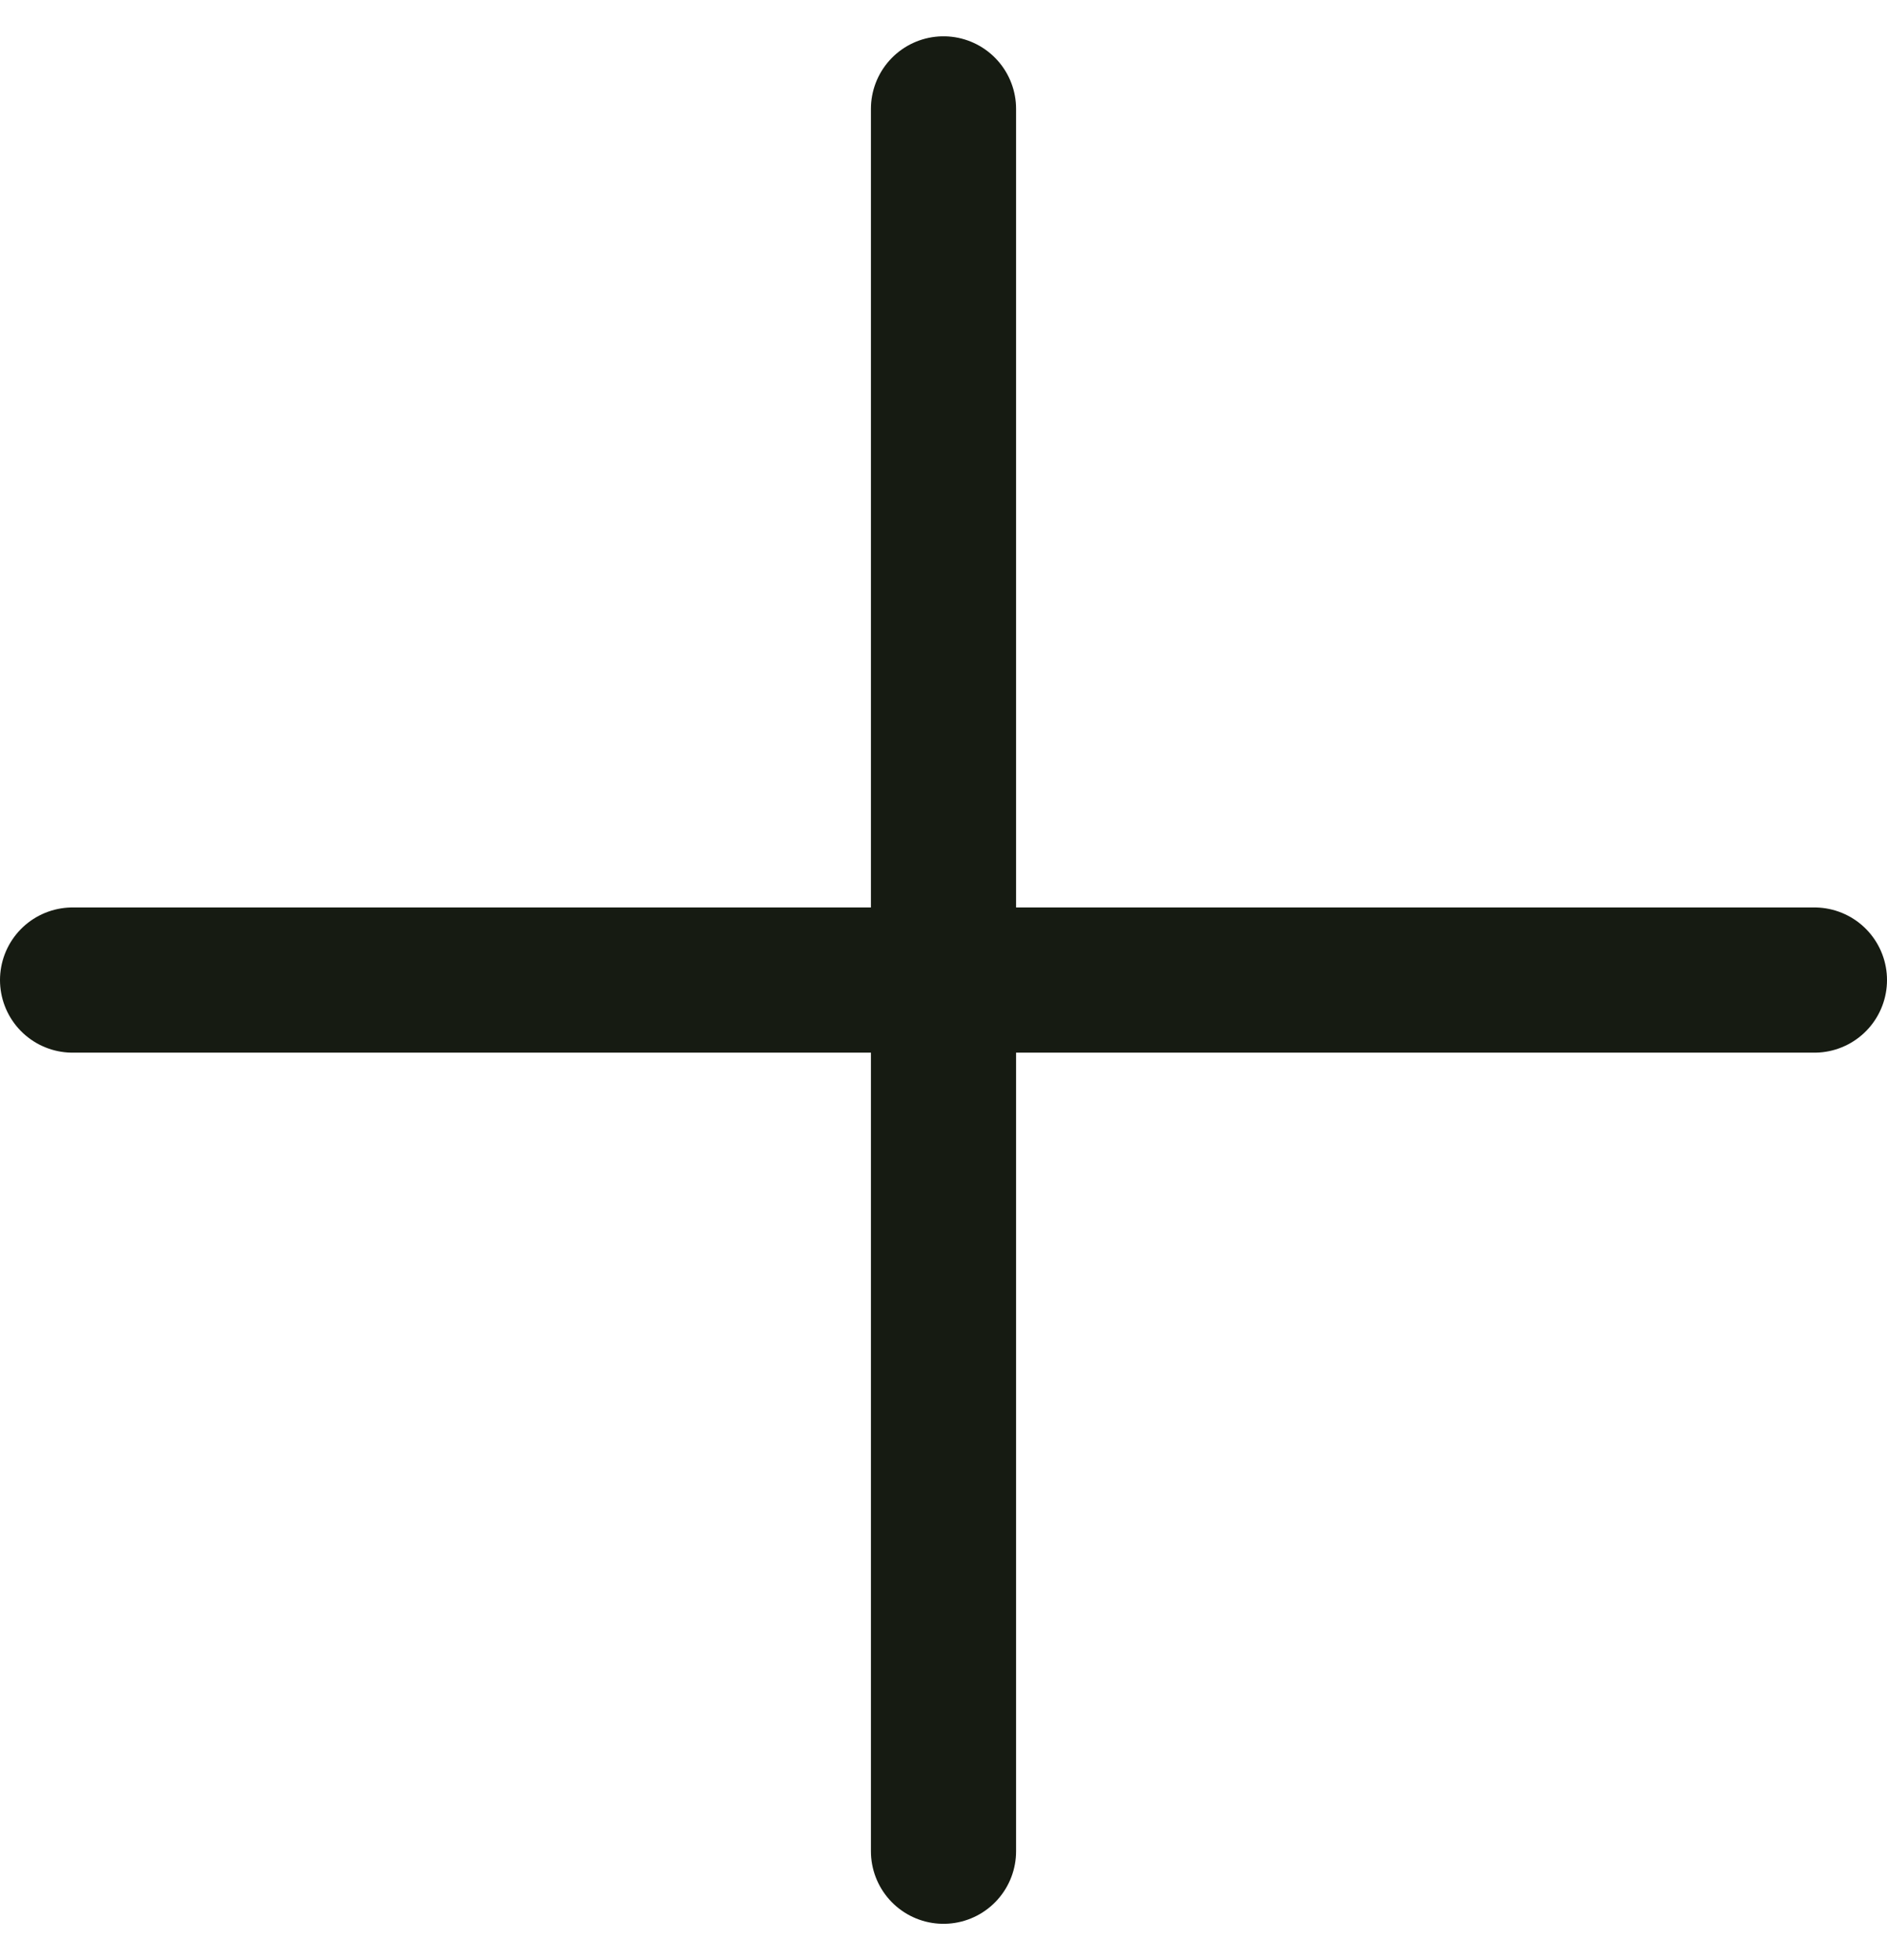 <svg width="26" height="27" viewBox="0 0 26 27" fill="none" xmlns="http://www.w3.org/2000/svg">
<path d="M1 13.5H25" stroke="#161B12" stroke-width="2" stroke-linecap="round"/>
<path d="M13 25.5L13 1.5" stroke="#161B12" stroke-width="2" stroke-linecap="round"/>
</svg>
